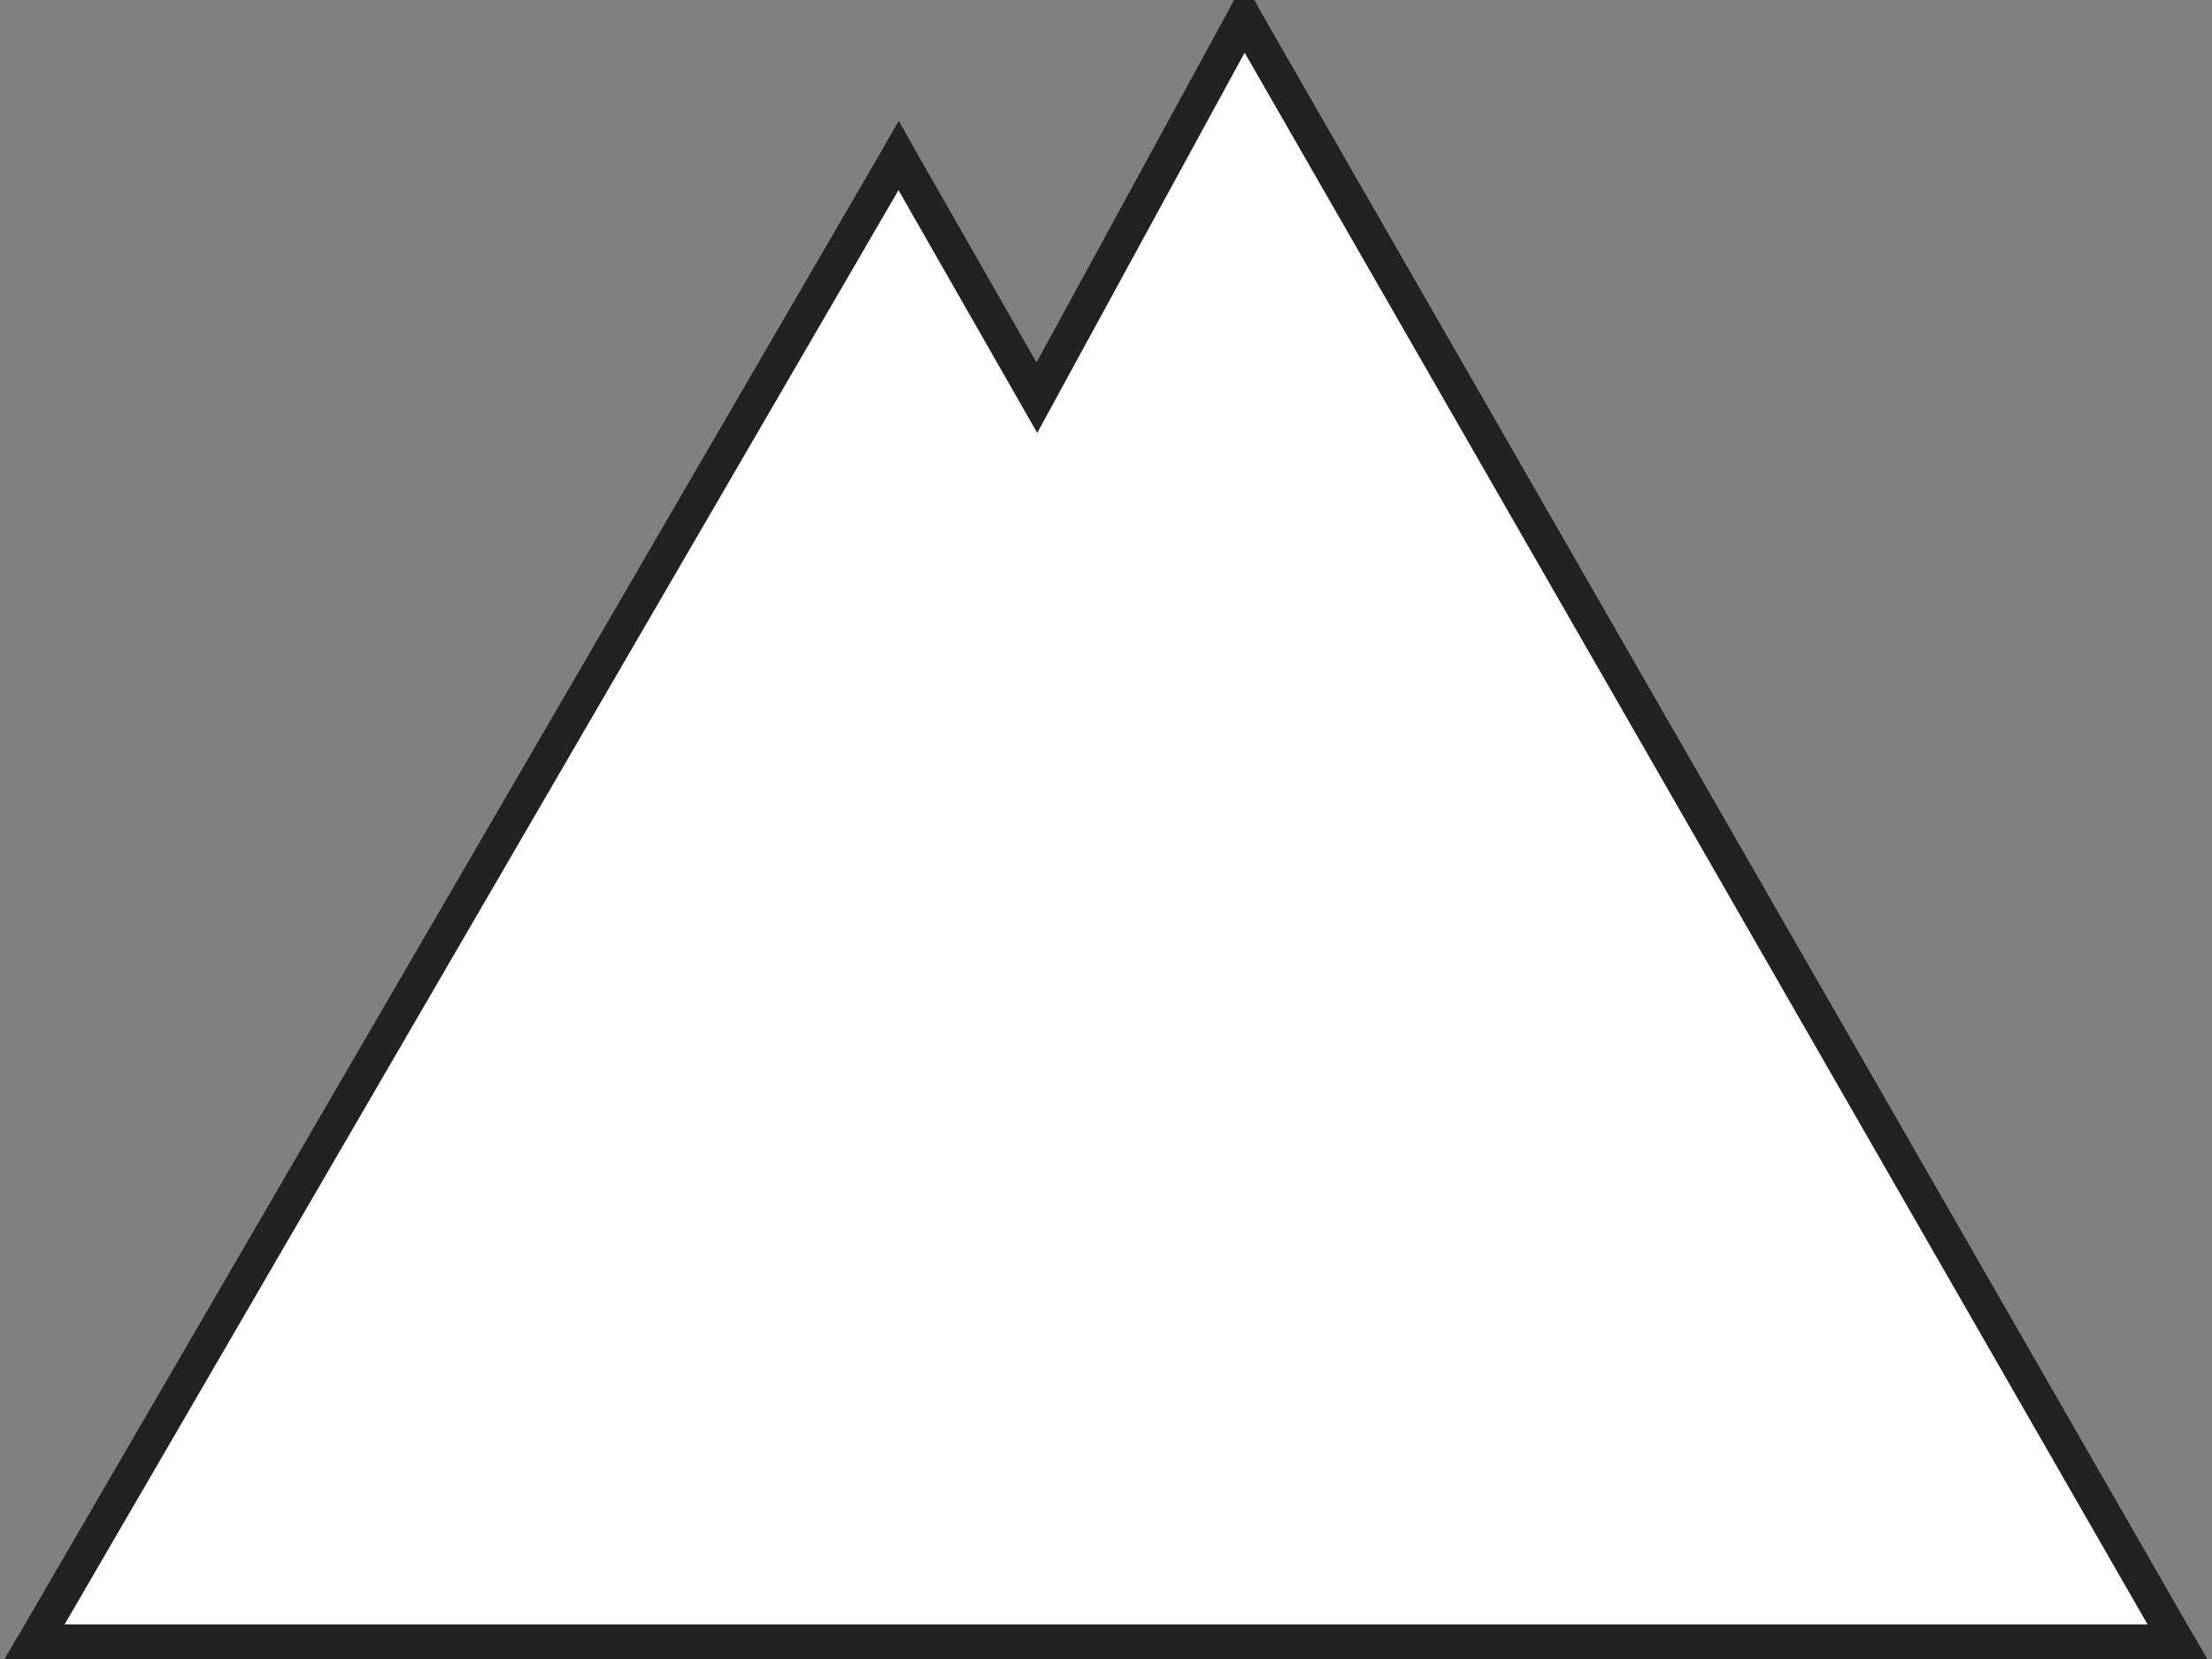 <?xml version="1.0" encoding="UTF-8"?>
<svg width="64px" height="48px" viewBox="0 0 64 48" version="1.1" xmlns="http://www.w3.org/2000/svg" xmlns:xlink="http://www.w3.org/1999/xlink">
    <rect x="0" y="0" width="64" height="48" fill="#808080" stroke="none"/>
    <!-- Generator: Sketch 50.2 (55047) - http://www.bohemiancoding.com/sketch -->
    <title>level_0_0</title>
    <desc>Created with Sketch.</desc>
    <defs>
        <path d="M63.434,47.251 C63.625,47.584 63.384,48 63,48 L1,48 C0.614,48 0.374,47.582 0.568,47.249 L25.568,4.249 C25.761,3.916 26.243,3.917 26.434,4.252 L29.99,10.474 L35.561,0.261 C35.748,-0.083 36.239,-0.088 36.434,0.251 L63.434,47.251 Z" id="path-1"></path>
        <path d="M63.434,47.251 C63.625,47.584 63.384,48 63,48 L1,48 C0.614,48 0.374,47.582 0.568,47.249 L25.568,4.249 C25.761,3.916 26.243,3.917 26.434,4.252 L29.99,10.474 L35.561,0.261 C35.748,-0.083 36.239,-0.088 36.434,0.251 L63.434,47.251 Z" id="path-3"></path>
    </defs>
    <g id="Picto-Export" stroke="none" stroke-width="1" fill="none" fill-rule="evenodd">
        <g id="Levels" transform="translate(-200, -50)">
            <g id="0-1-2-3-4-5" transform="translate(200, 50)">
                <g id="level_0_0">
                    <mask id="mask-2" fill="white">
                        <use xlink:href="#path-1"></use>
                    </mask>
                    <use id="Mountain" fill="#FFFFFF" xlink:href="#path-1"></use>
                    <mask id="mask-4" fill="white">
                        <use xlink:href="#path-3"></use>
                    </mask>
                    <path stroke="#222222" d="M63,47.5 L36,0.5 L30,11.5 L26,4.5 L1,47.5 L63,47.5 Z"></path>
                </g>
            </g>
        </g>
    </g>
</svg>